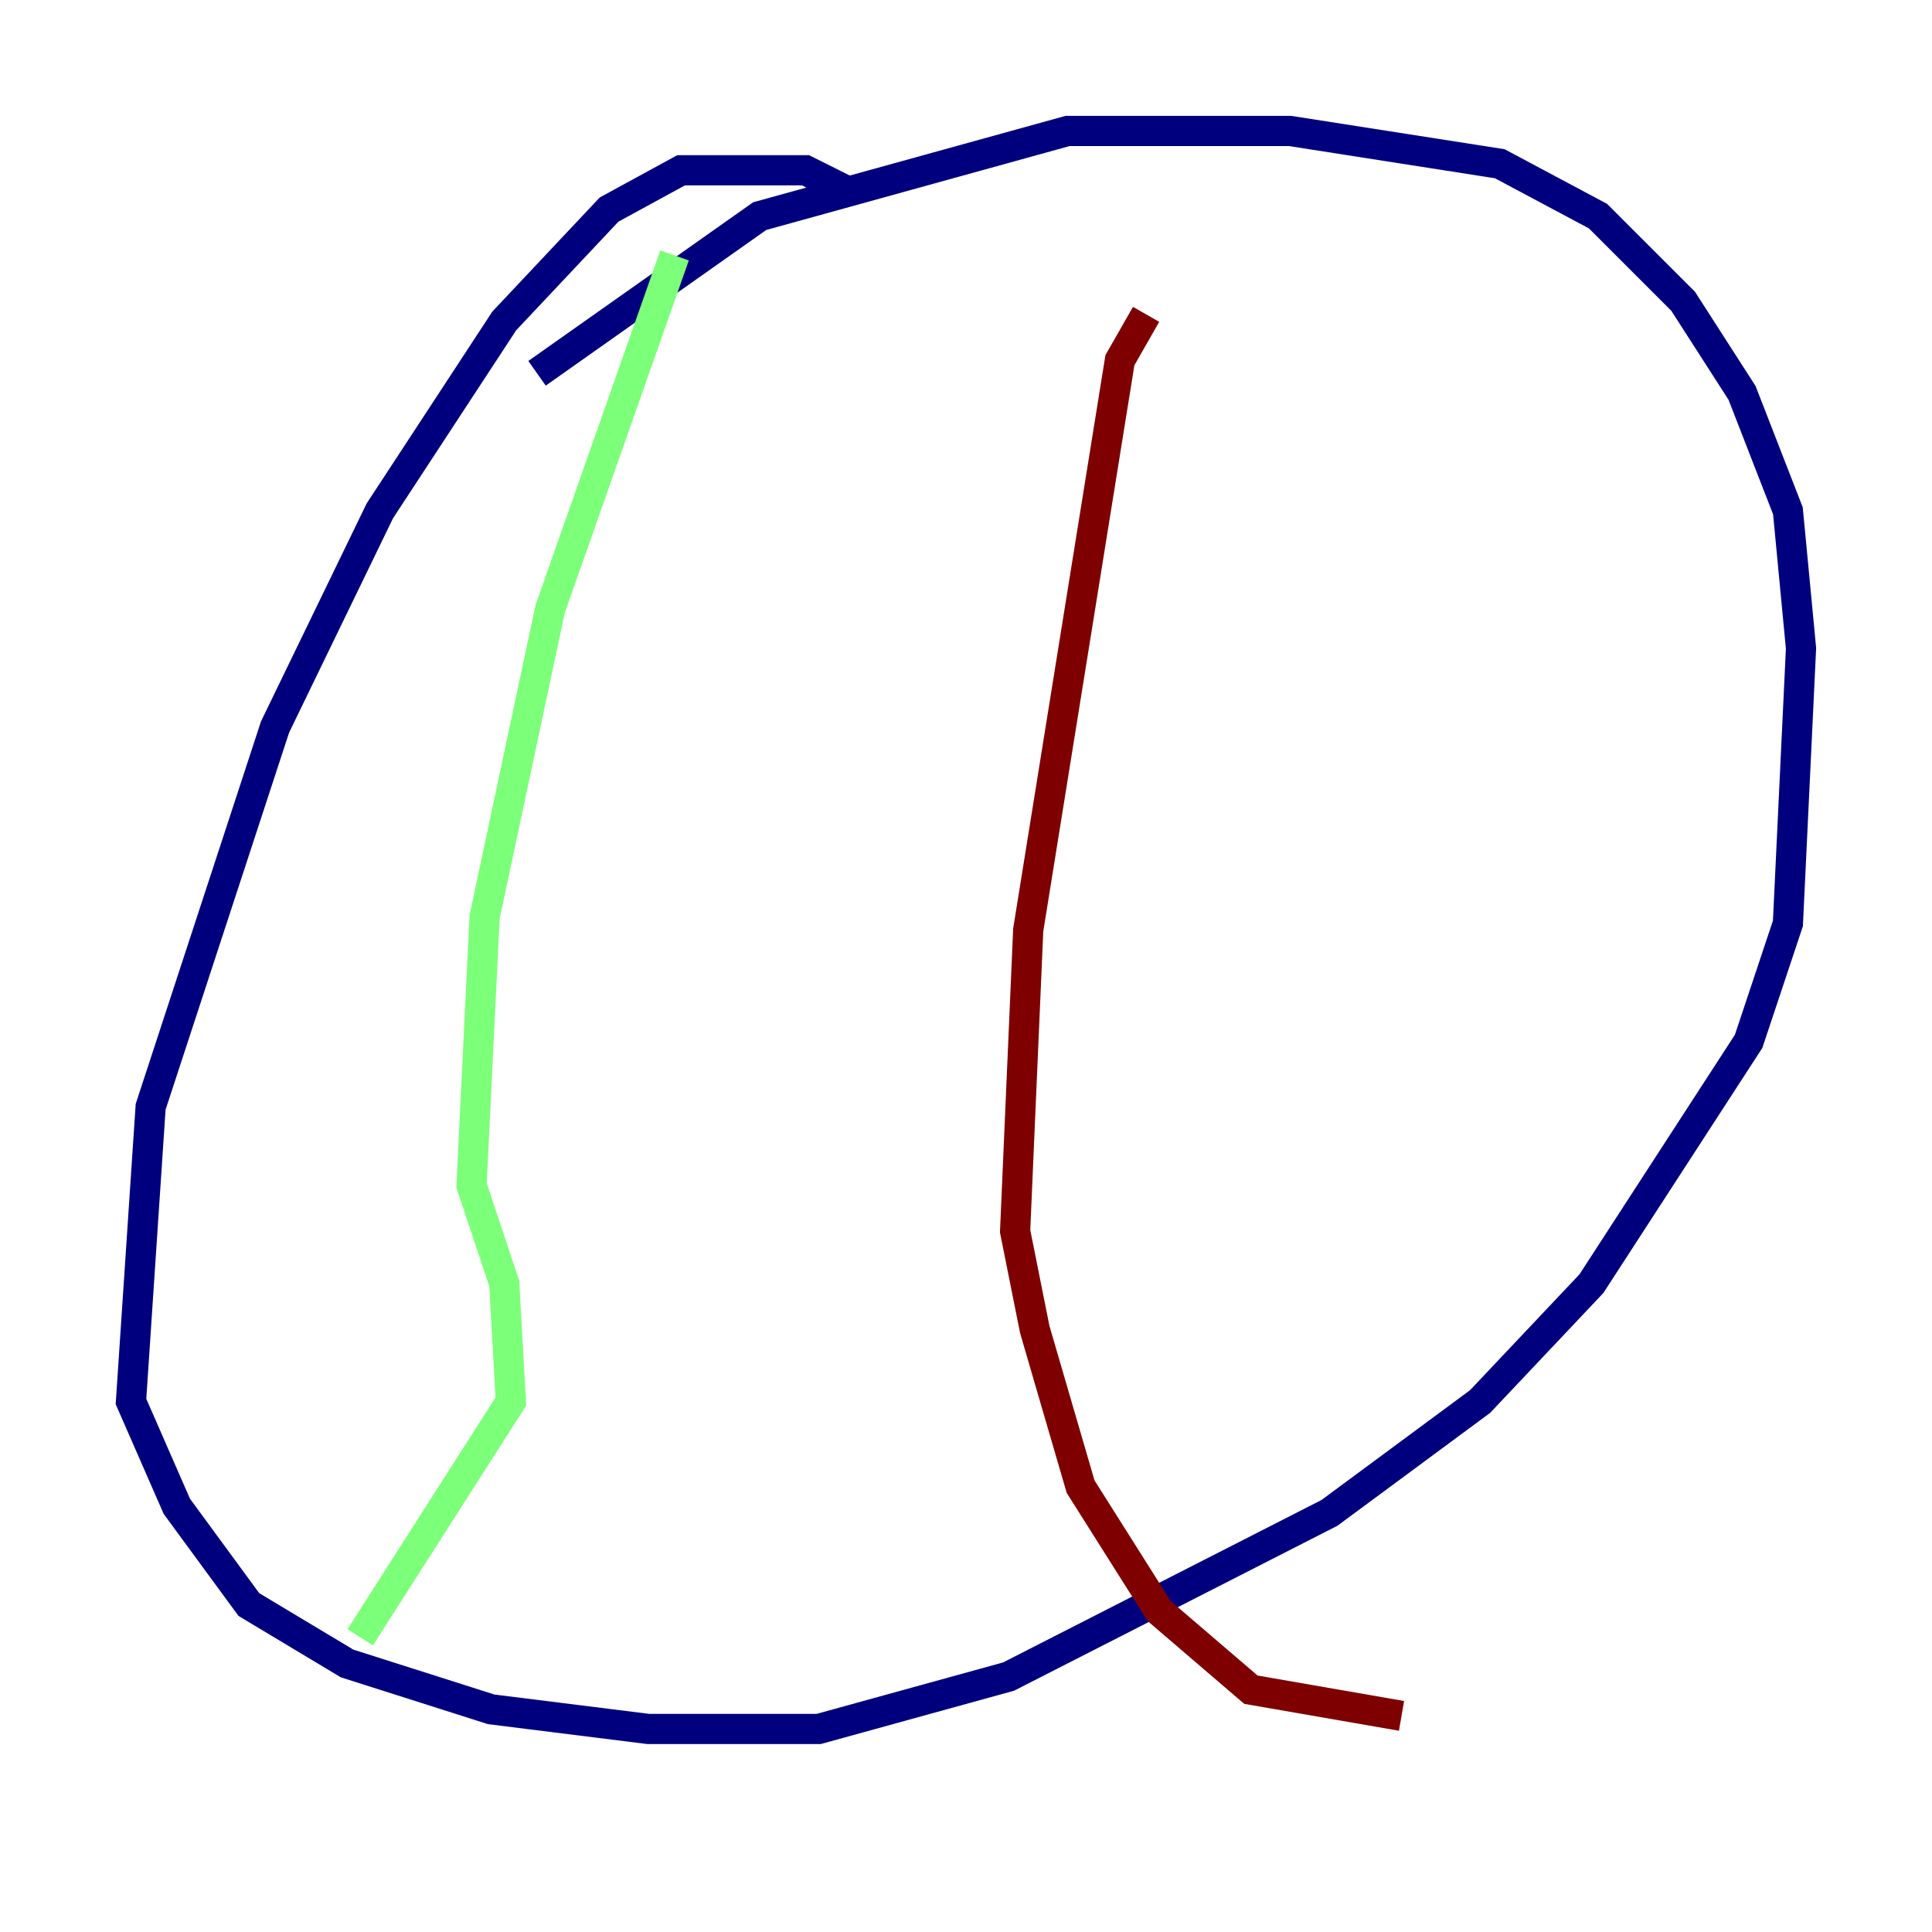 <?xml version="1.0" encoding="utf-8" ?>
<svg baseProfile="tiny" height="128" version="1.2" viewBox="0,0,128,128" width="128" xmlns="http://www.w3.org/2000/svg" xmlns:ev="http://www.w3.org/2001/xml-events" xmlns:xlink="http://www.w3.org/1999/xlink"><defs /><polyline fill="none" points="55.973,12.583 53.37,11.281 45.125,11.281 40.352,13.885 33.41,21.261 25.166,33.844 18.224,48.163 9.98,73.329 8.678,92.854 11.715,99.797 16.488,106.305 22.997,110.21 32.542,113.248 42.956,114.549 54.237,114.549 66.82,111.078 88.081,100.231 98.061,92.854 105.437,85.044 115.851,68.99 118.454,61.18 119.322,42.956 118.454,33.844 115.417,26.034 111.512,19.959 105.871,14.319 99.363,10.848 85.478,8.678 70.725,8.678 50.332,14.319 35.58,24.732" stroke="#00007f" stroke-width="2" /><polyline fill="none" points="44.691,16.922 36.447,40.352 32.108,60.746 31.241,78.536 33.41,85.044 33.844,92.854 23.864,108.475" stroke="#7cff79" stroke-width="2" /><polyline fill="none" points="75.932,20.827 74.197,23.864 68.122,61.614 67.254,81.573 68.556,88.081 71.593,98.495 76.8,106.739 82.875,111.946 92.854,113.681" stroke="#7f0000" stroke-width="2" /></svg>